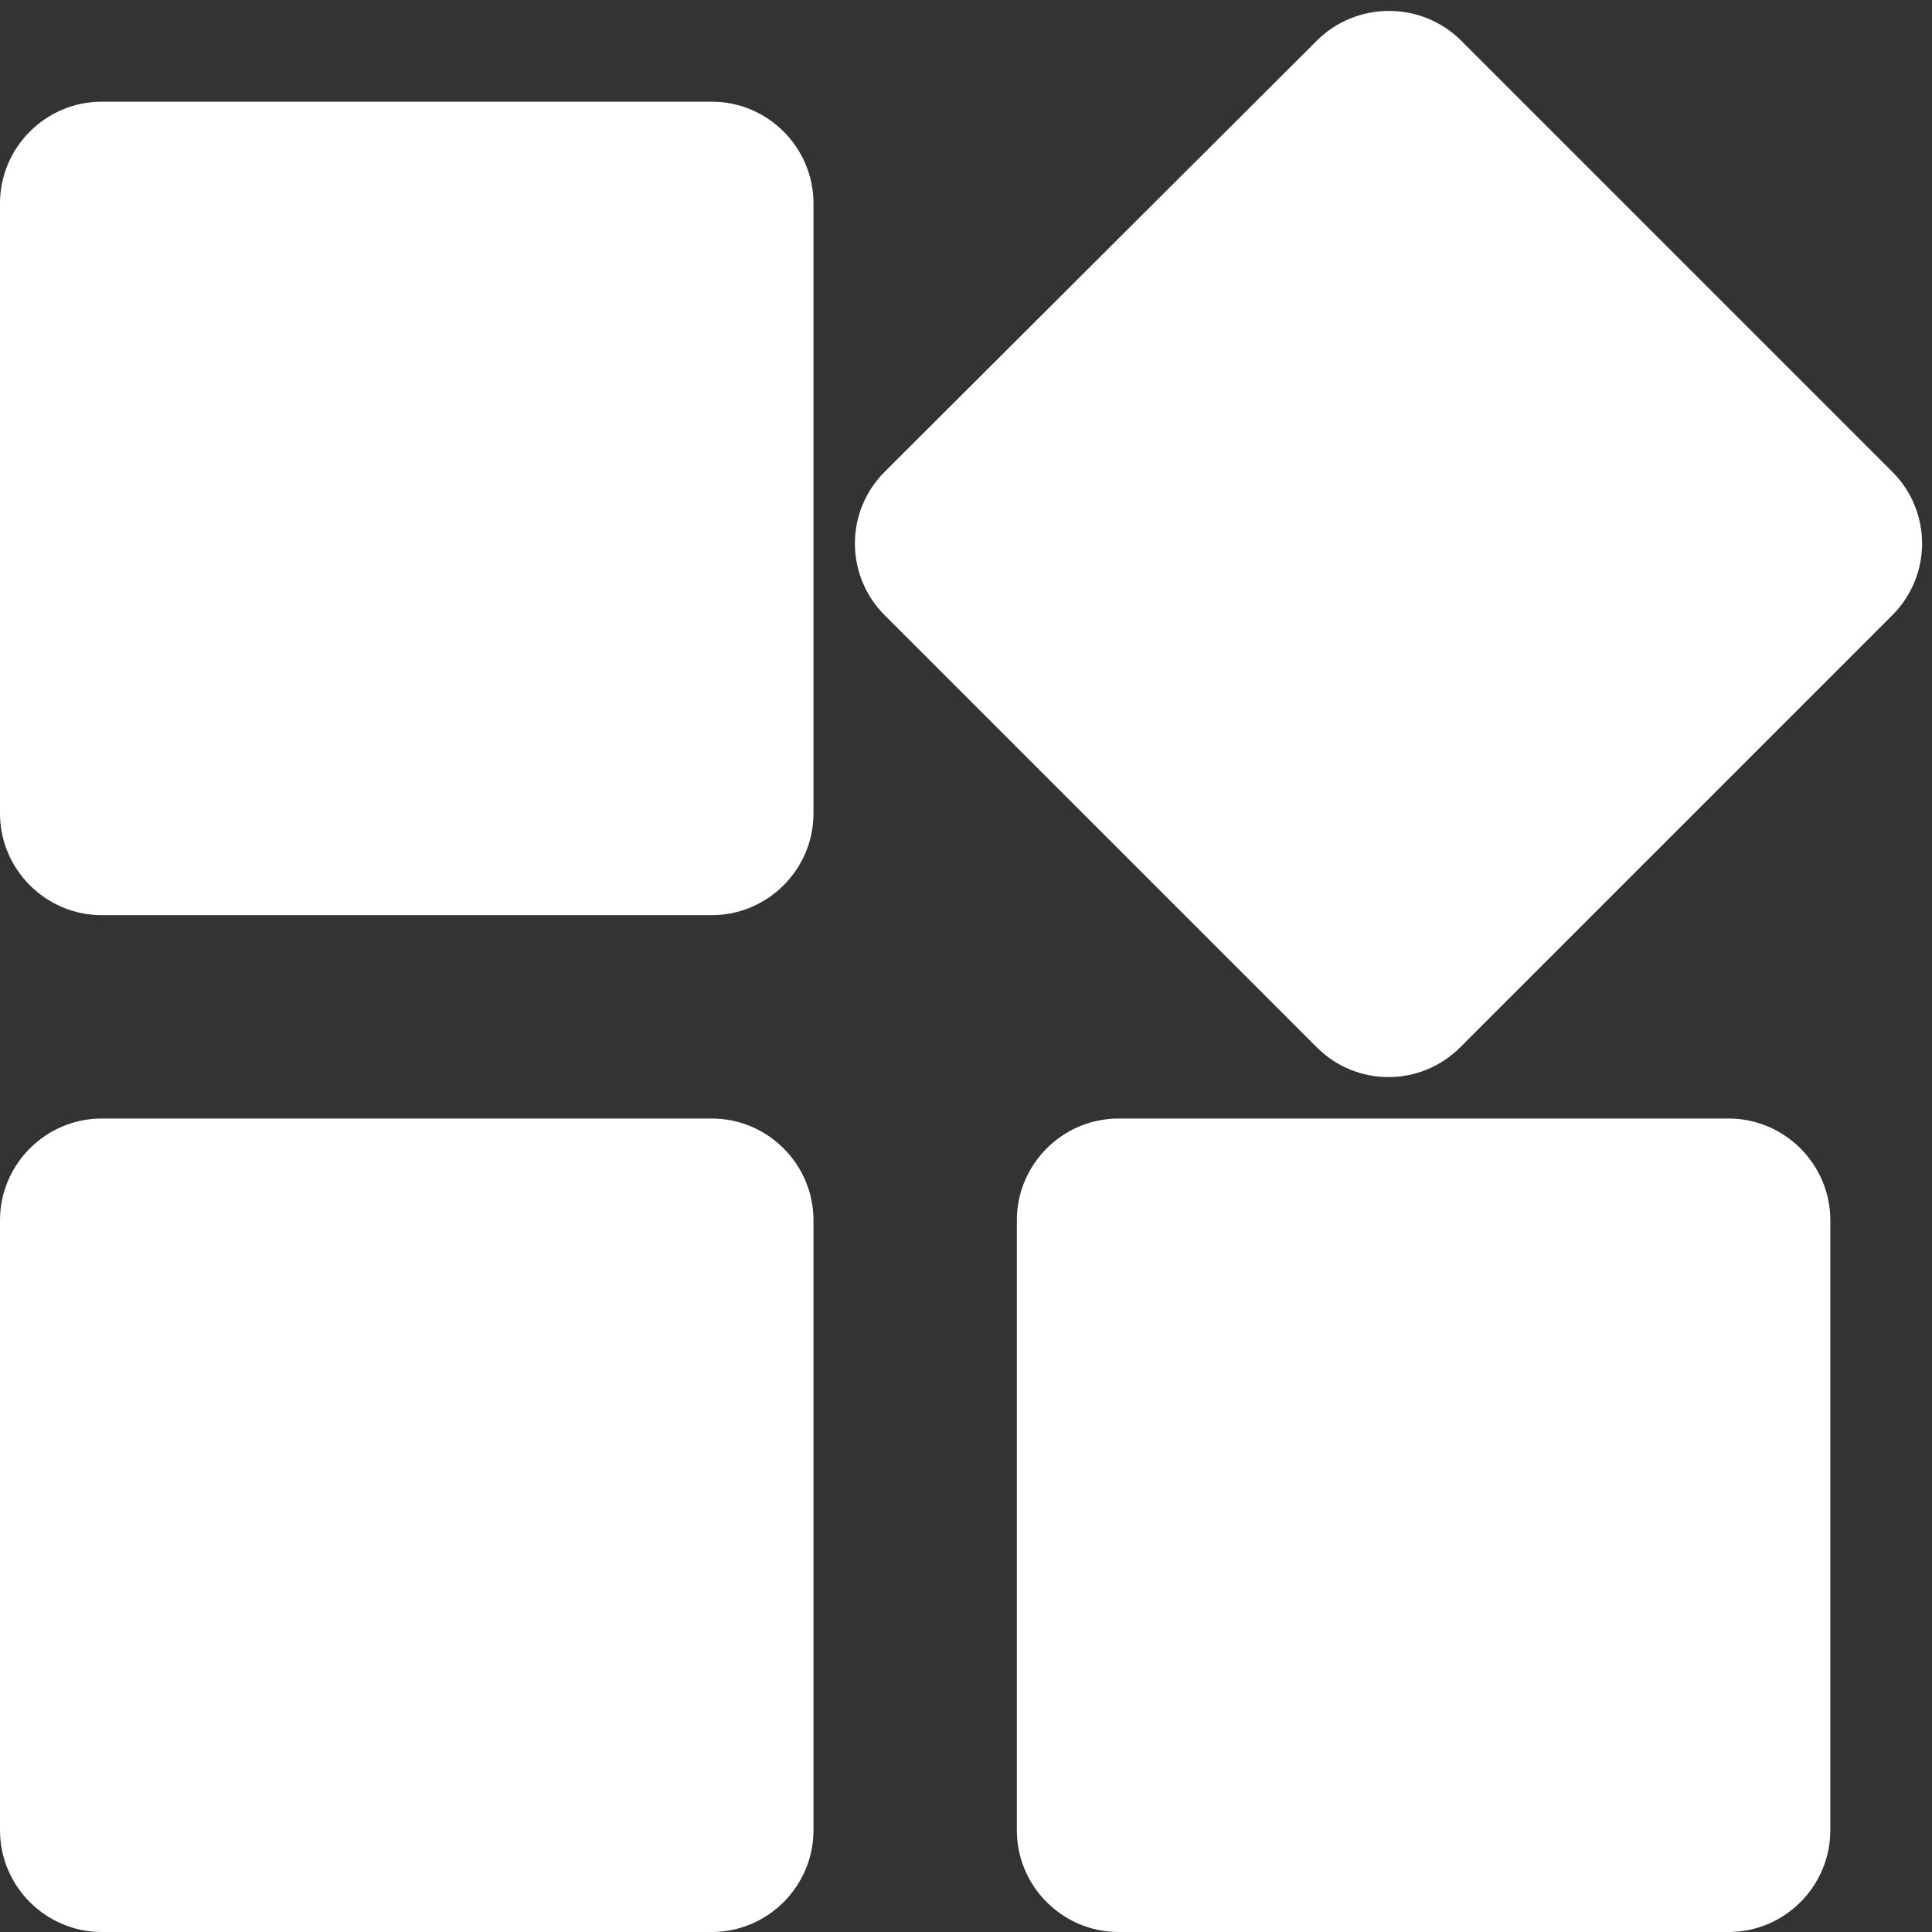 <svg width="19" height="19" viewBox="0 0 19 19" fill="none" xmlns="http://www.w3.org/2000/svg">
<rect x="0" y="0" width="19" height="19" fill="#333333" stroke="none"/>
<path d="M10 12V18C10 18.55 10.45 19 11 19H17C17.55 19 18 18.55 18 18V12C18 11.45 17.55 11 17 11H11C10.45 11 10 11.45 10 12ZM1 19H7C7.55 19 8 18.55 8 18V12C8 11.45 7.55 11 7 11H1C0.45 11 0 11.45 0 12V18C0 18.55 0.45 19 1 19ZM0 2V8C0 8.55 0.45 9 1 9H7C7.55 9 8 8.55 8 8V2C8 1.45 7.55 1 7 1H1C0.45 1 0 1.45 0 2ZM12.95 0.4L8.7 4.64C8.31 5.03 8.31 5.66 8.7 6.05L12.95 10.3C13.34 10.69 13.97 10.69 14.36 10.3L18.61 6.05C19 5.66 19 5.03 18.61 4.64L14.37 0.4C13.98 0.01 13.34 0.01 12.95 0.4V0.4Z" fill="white"/>
</svg>
